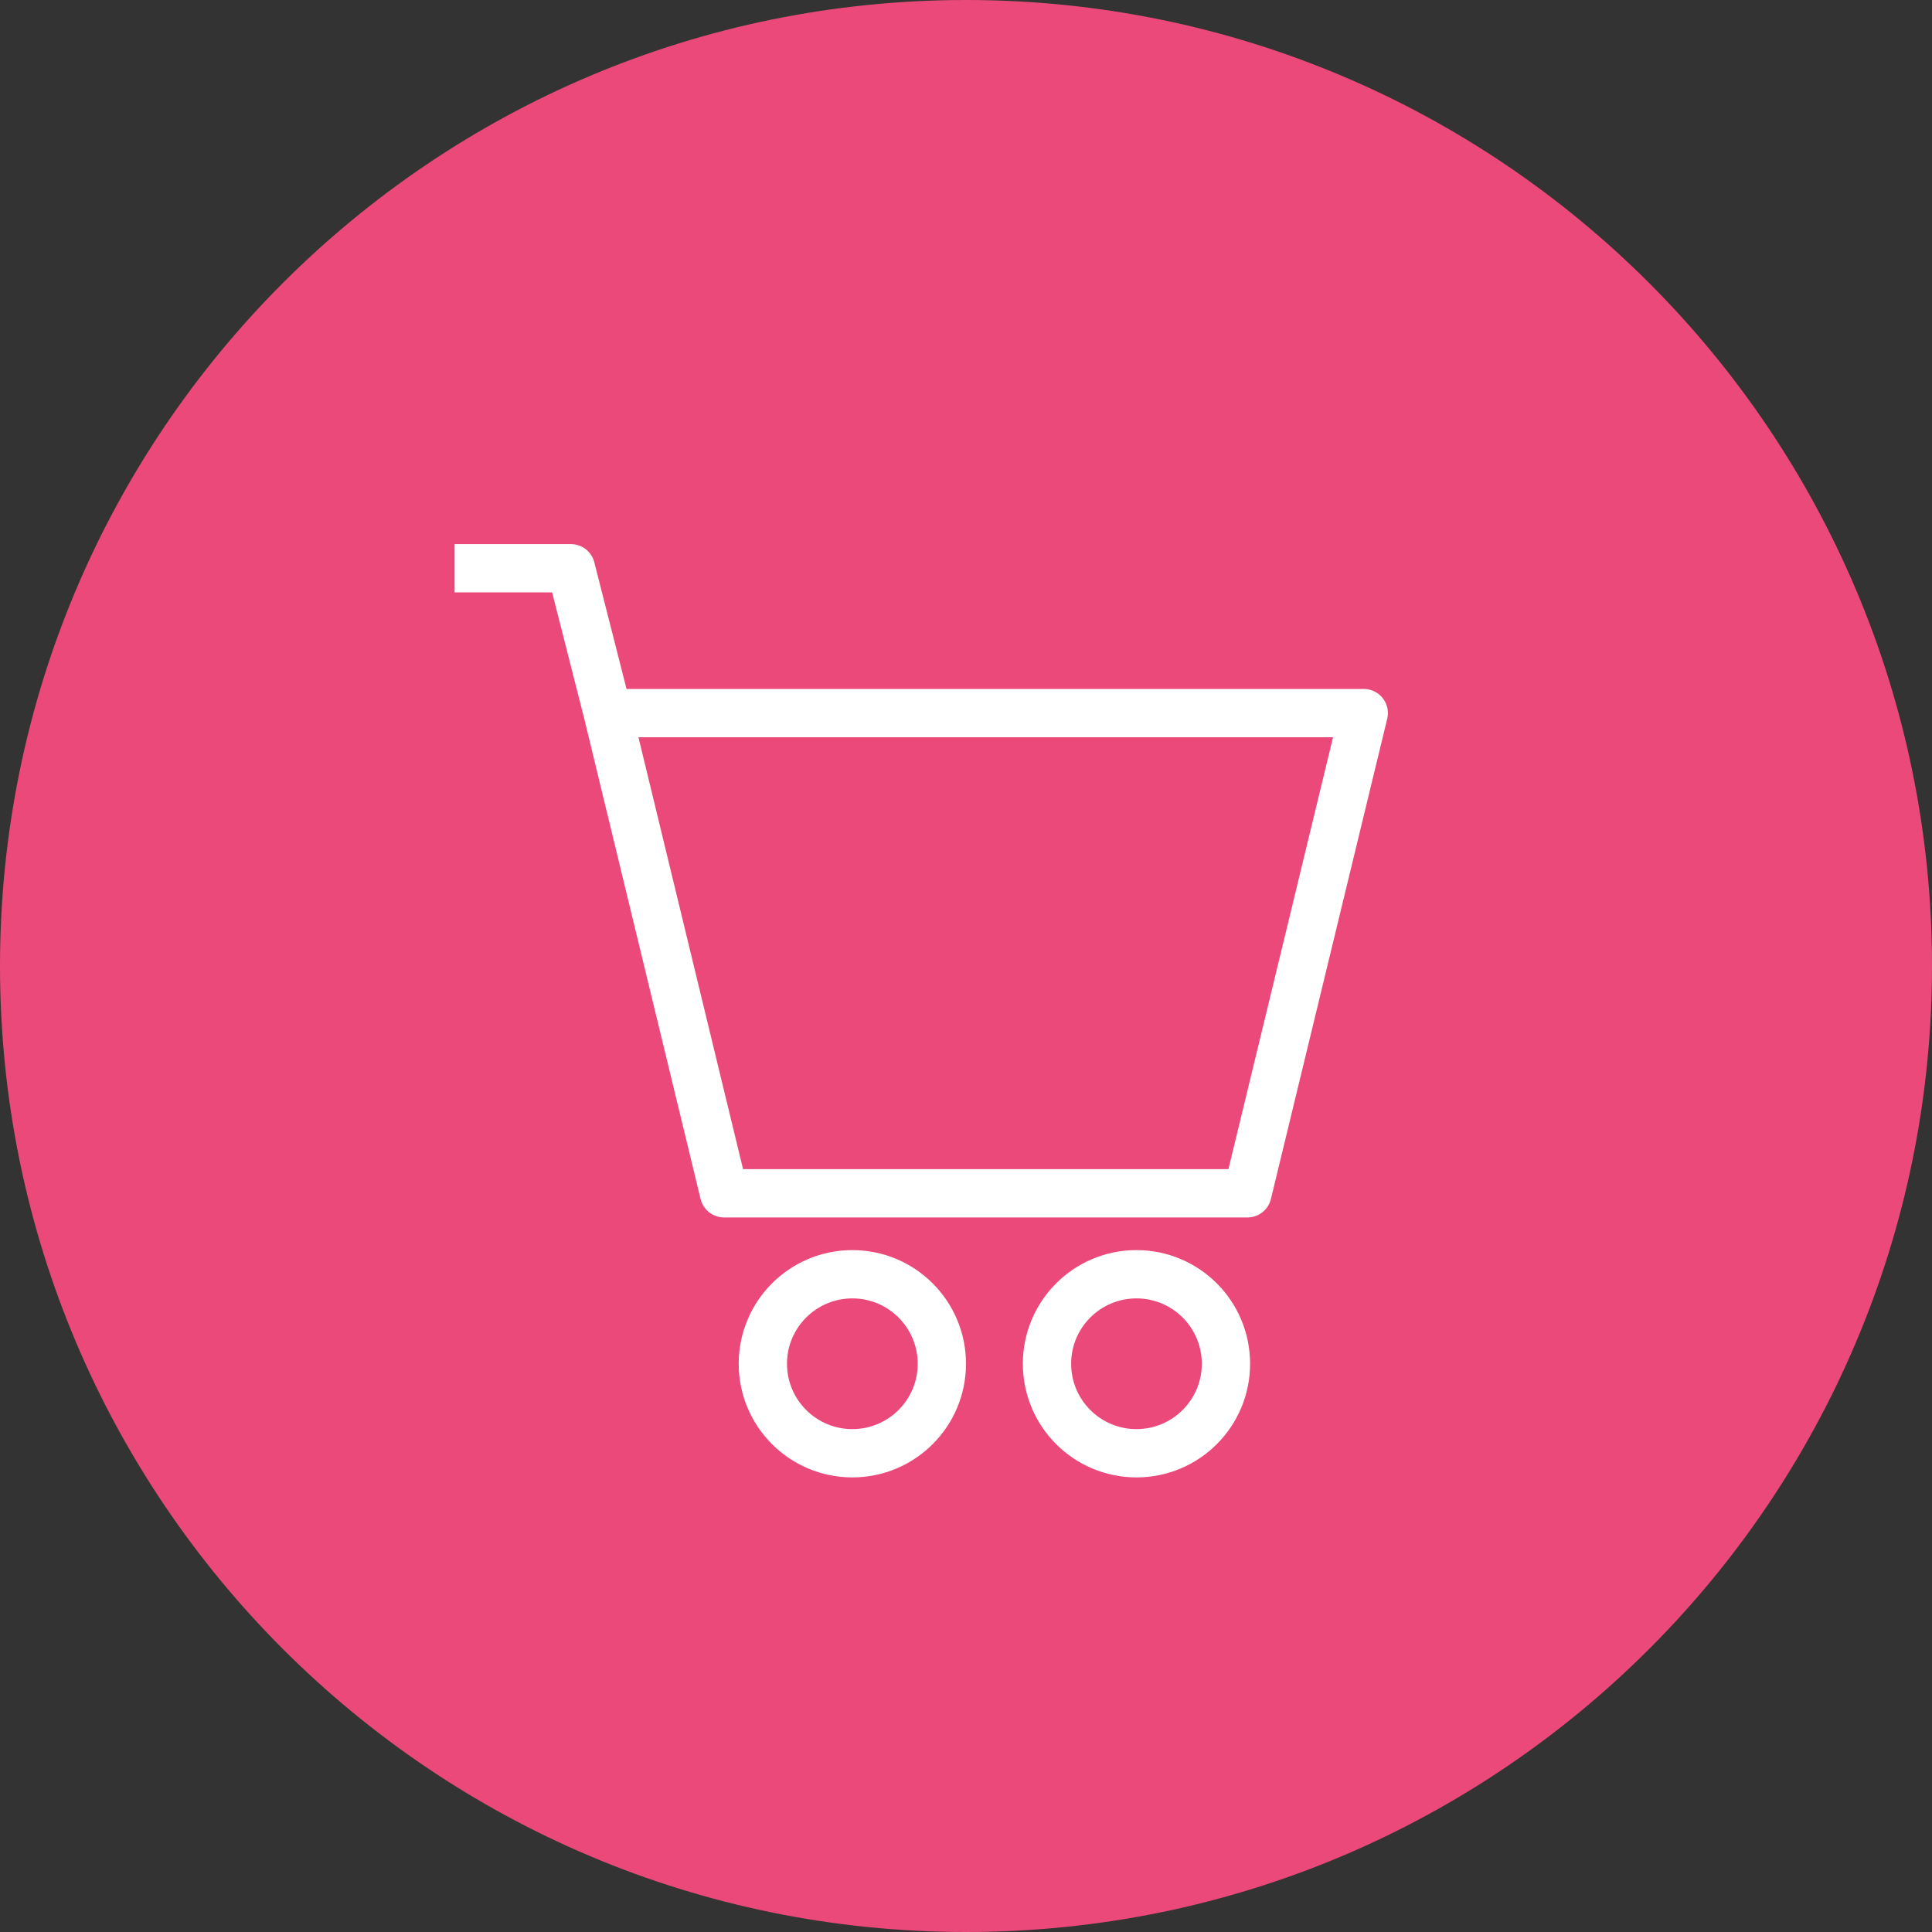 <svg width="40" height="40" viewBox="0 0 40 40" fill="none" xmlns="http://www.w3.org/2000/svg">
<rect x="0" y="0" width="40" height="40" fill="#333333" stroke="none"/>
<path d="M0 20C0 8.954 8.954 0 20 0C31.046 0 40 8.954 40 20C40 31.046 31.046 40 20 40C8.954 40 0 31.046 0 20Z" fill="#EA4979"/>
<path d="M9.412 11.765H11.82L12.583 14.764M12.583 14.764L14.991 24.706H25.827L28.235 14.764H12.583Z" stroke="white" stroke-linejoin="round"/>
<path d="M19.5 28.235C19.5 29.259 18.67 30.088 17.647 30.088C16.624 30.088 15.794 29.259 15.794 28.235C15.794 27.212 16.624 26.382 17.647 26.382C18.67 26.382 19.5 27.212 19.5 28.235Z" stroke="white"/>
<path d="M25.382 28.235C25.382 29.259 24.553 30.088 23.529 30.088C22.506 30.088 21.677 29.259 21.677 28.235C21.677 27.212 22.506 26.382 23.529 26.382C24.553 26.382 25.382 27.212 25.382 28.235Z" stroke="white"/>
</svg>

